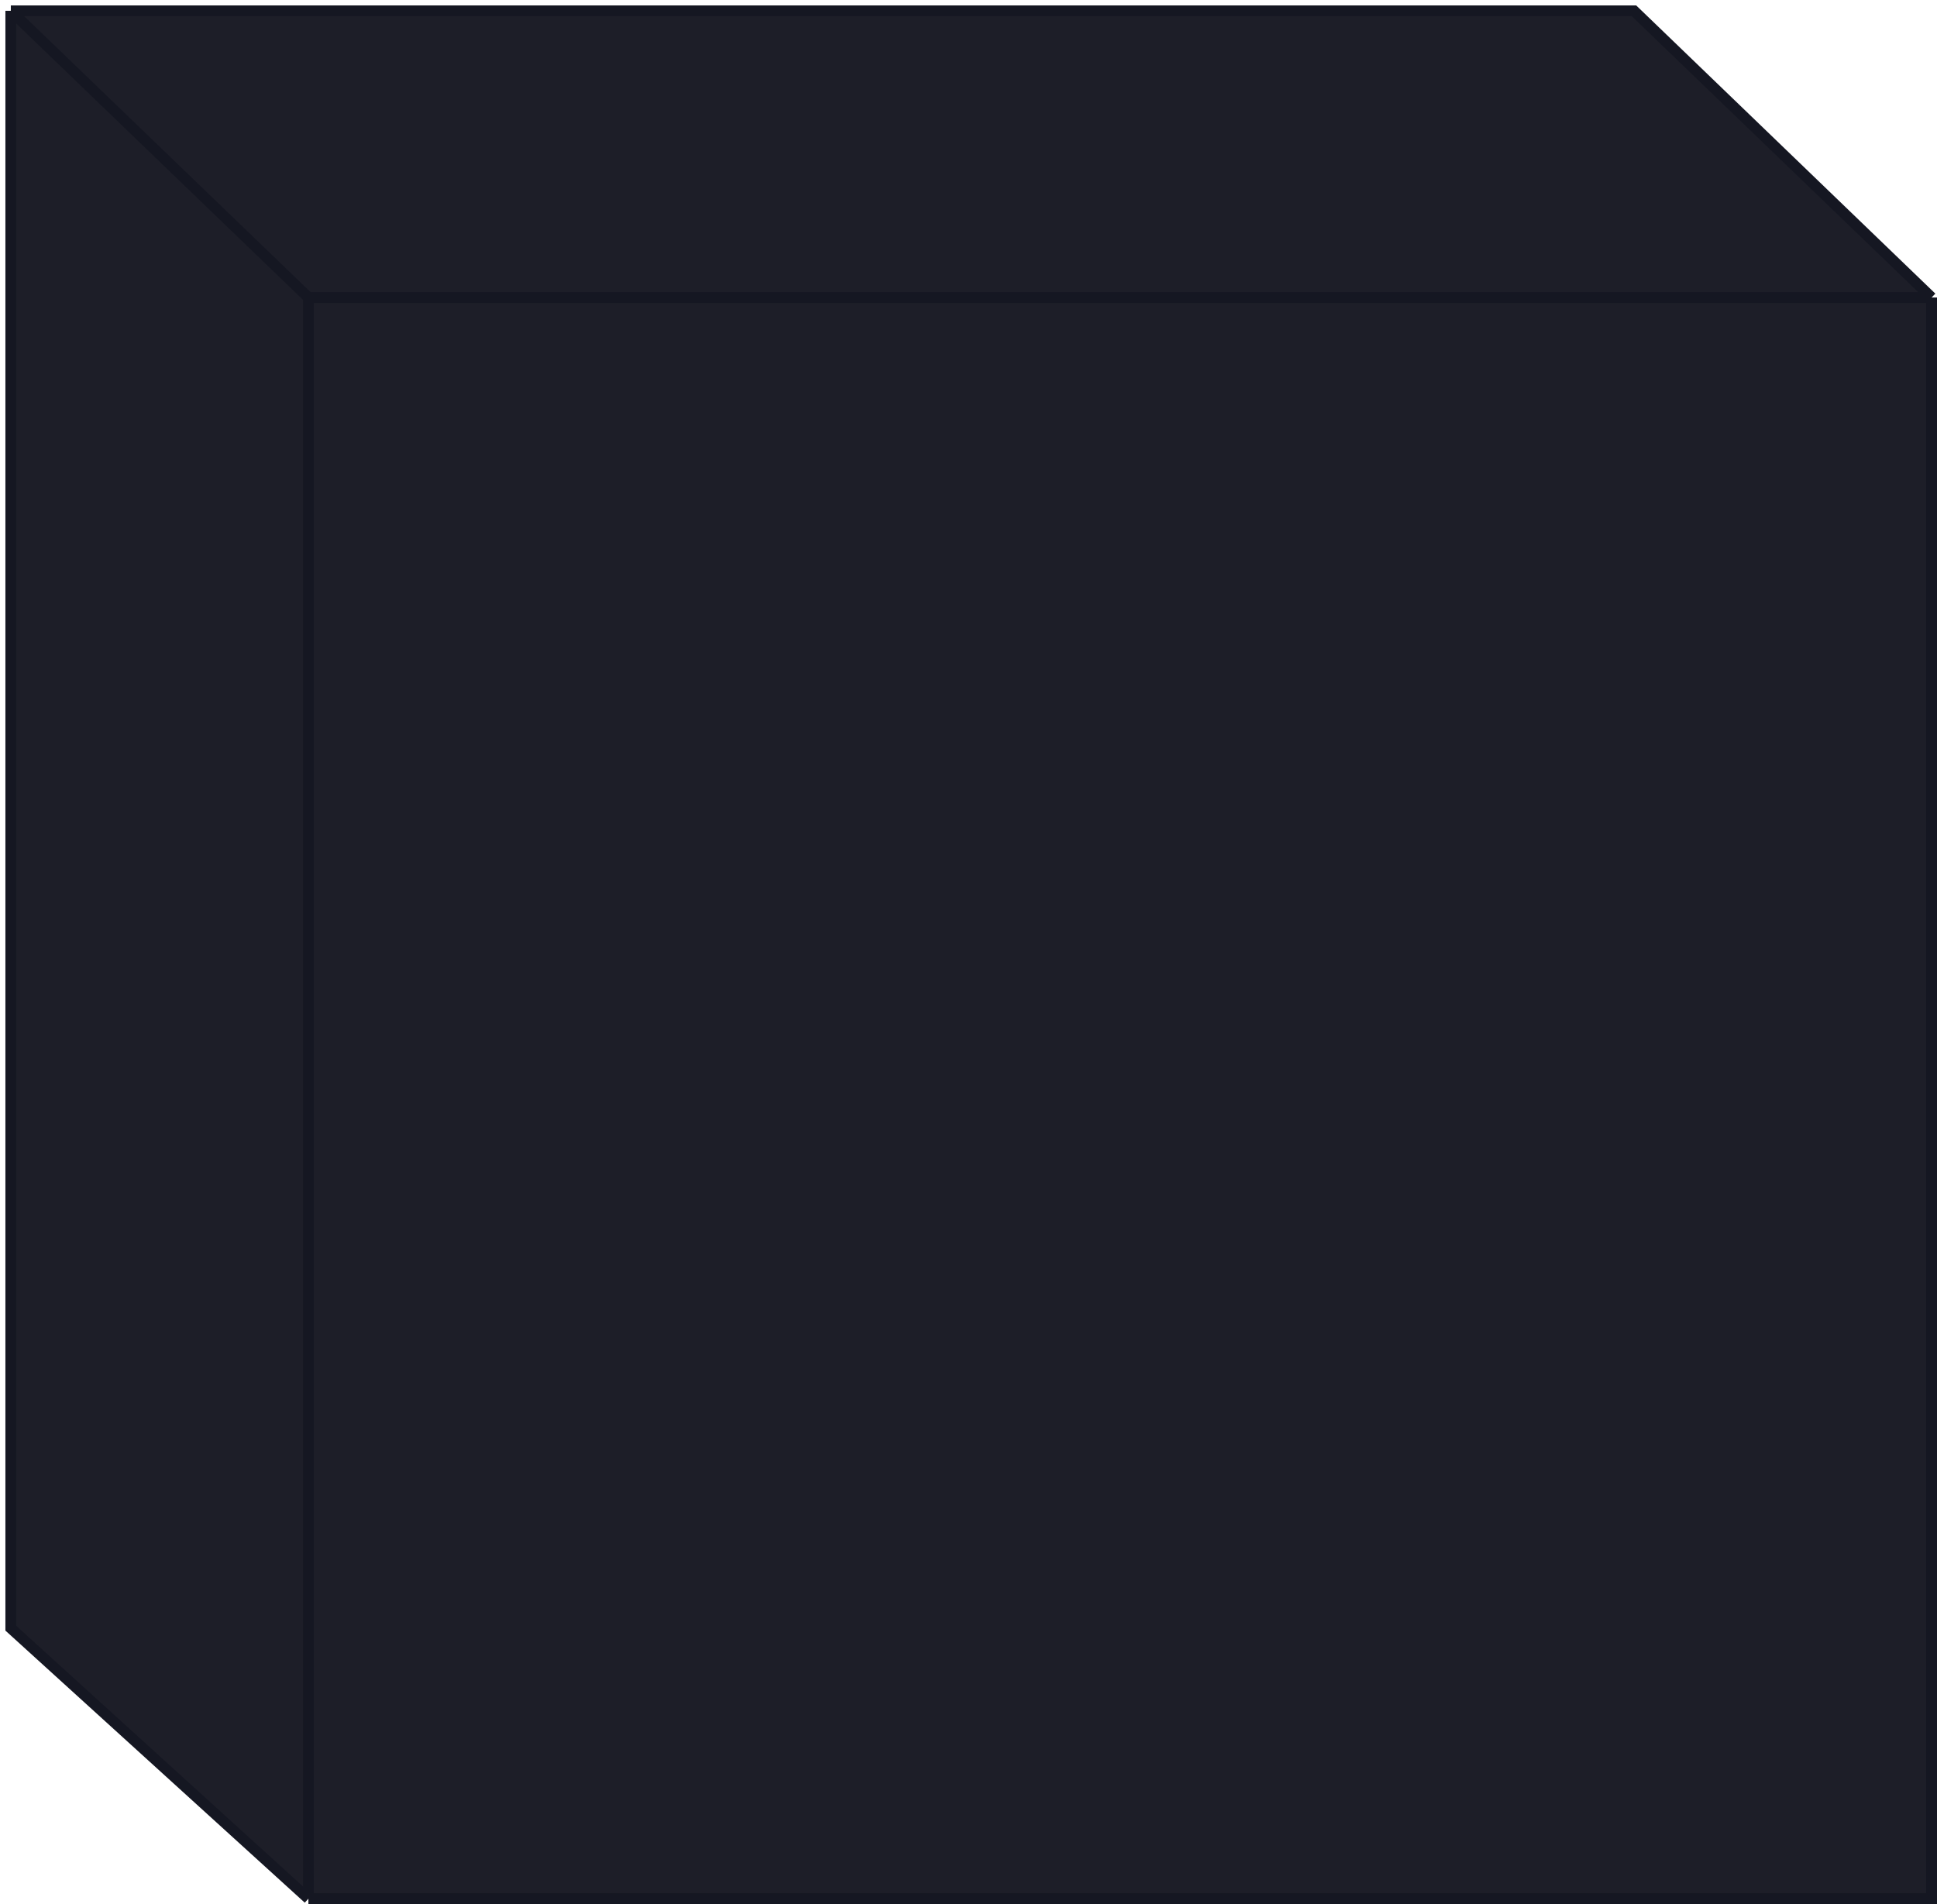 <svg width="179" height="176" viewBox="0 0 179 176" fill="none" xmlns="http://www.w3.org/2000/svg">
<path d="M1 150.5V1H151L178.5 27.5V175.5H28.5L1 150.5Z" fill="#1D1E28"/>
<path d="M1 1V150.5L28.5 175.5M1 1L28.5 27.5M1 1H151L178.5 27.5M28.5 175.5V27.5M28.5 175.5H178.5V27.5M28.5 27.5H178.5" stroke="#151722"/>
</svg>
